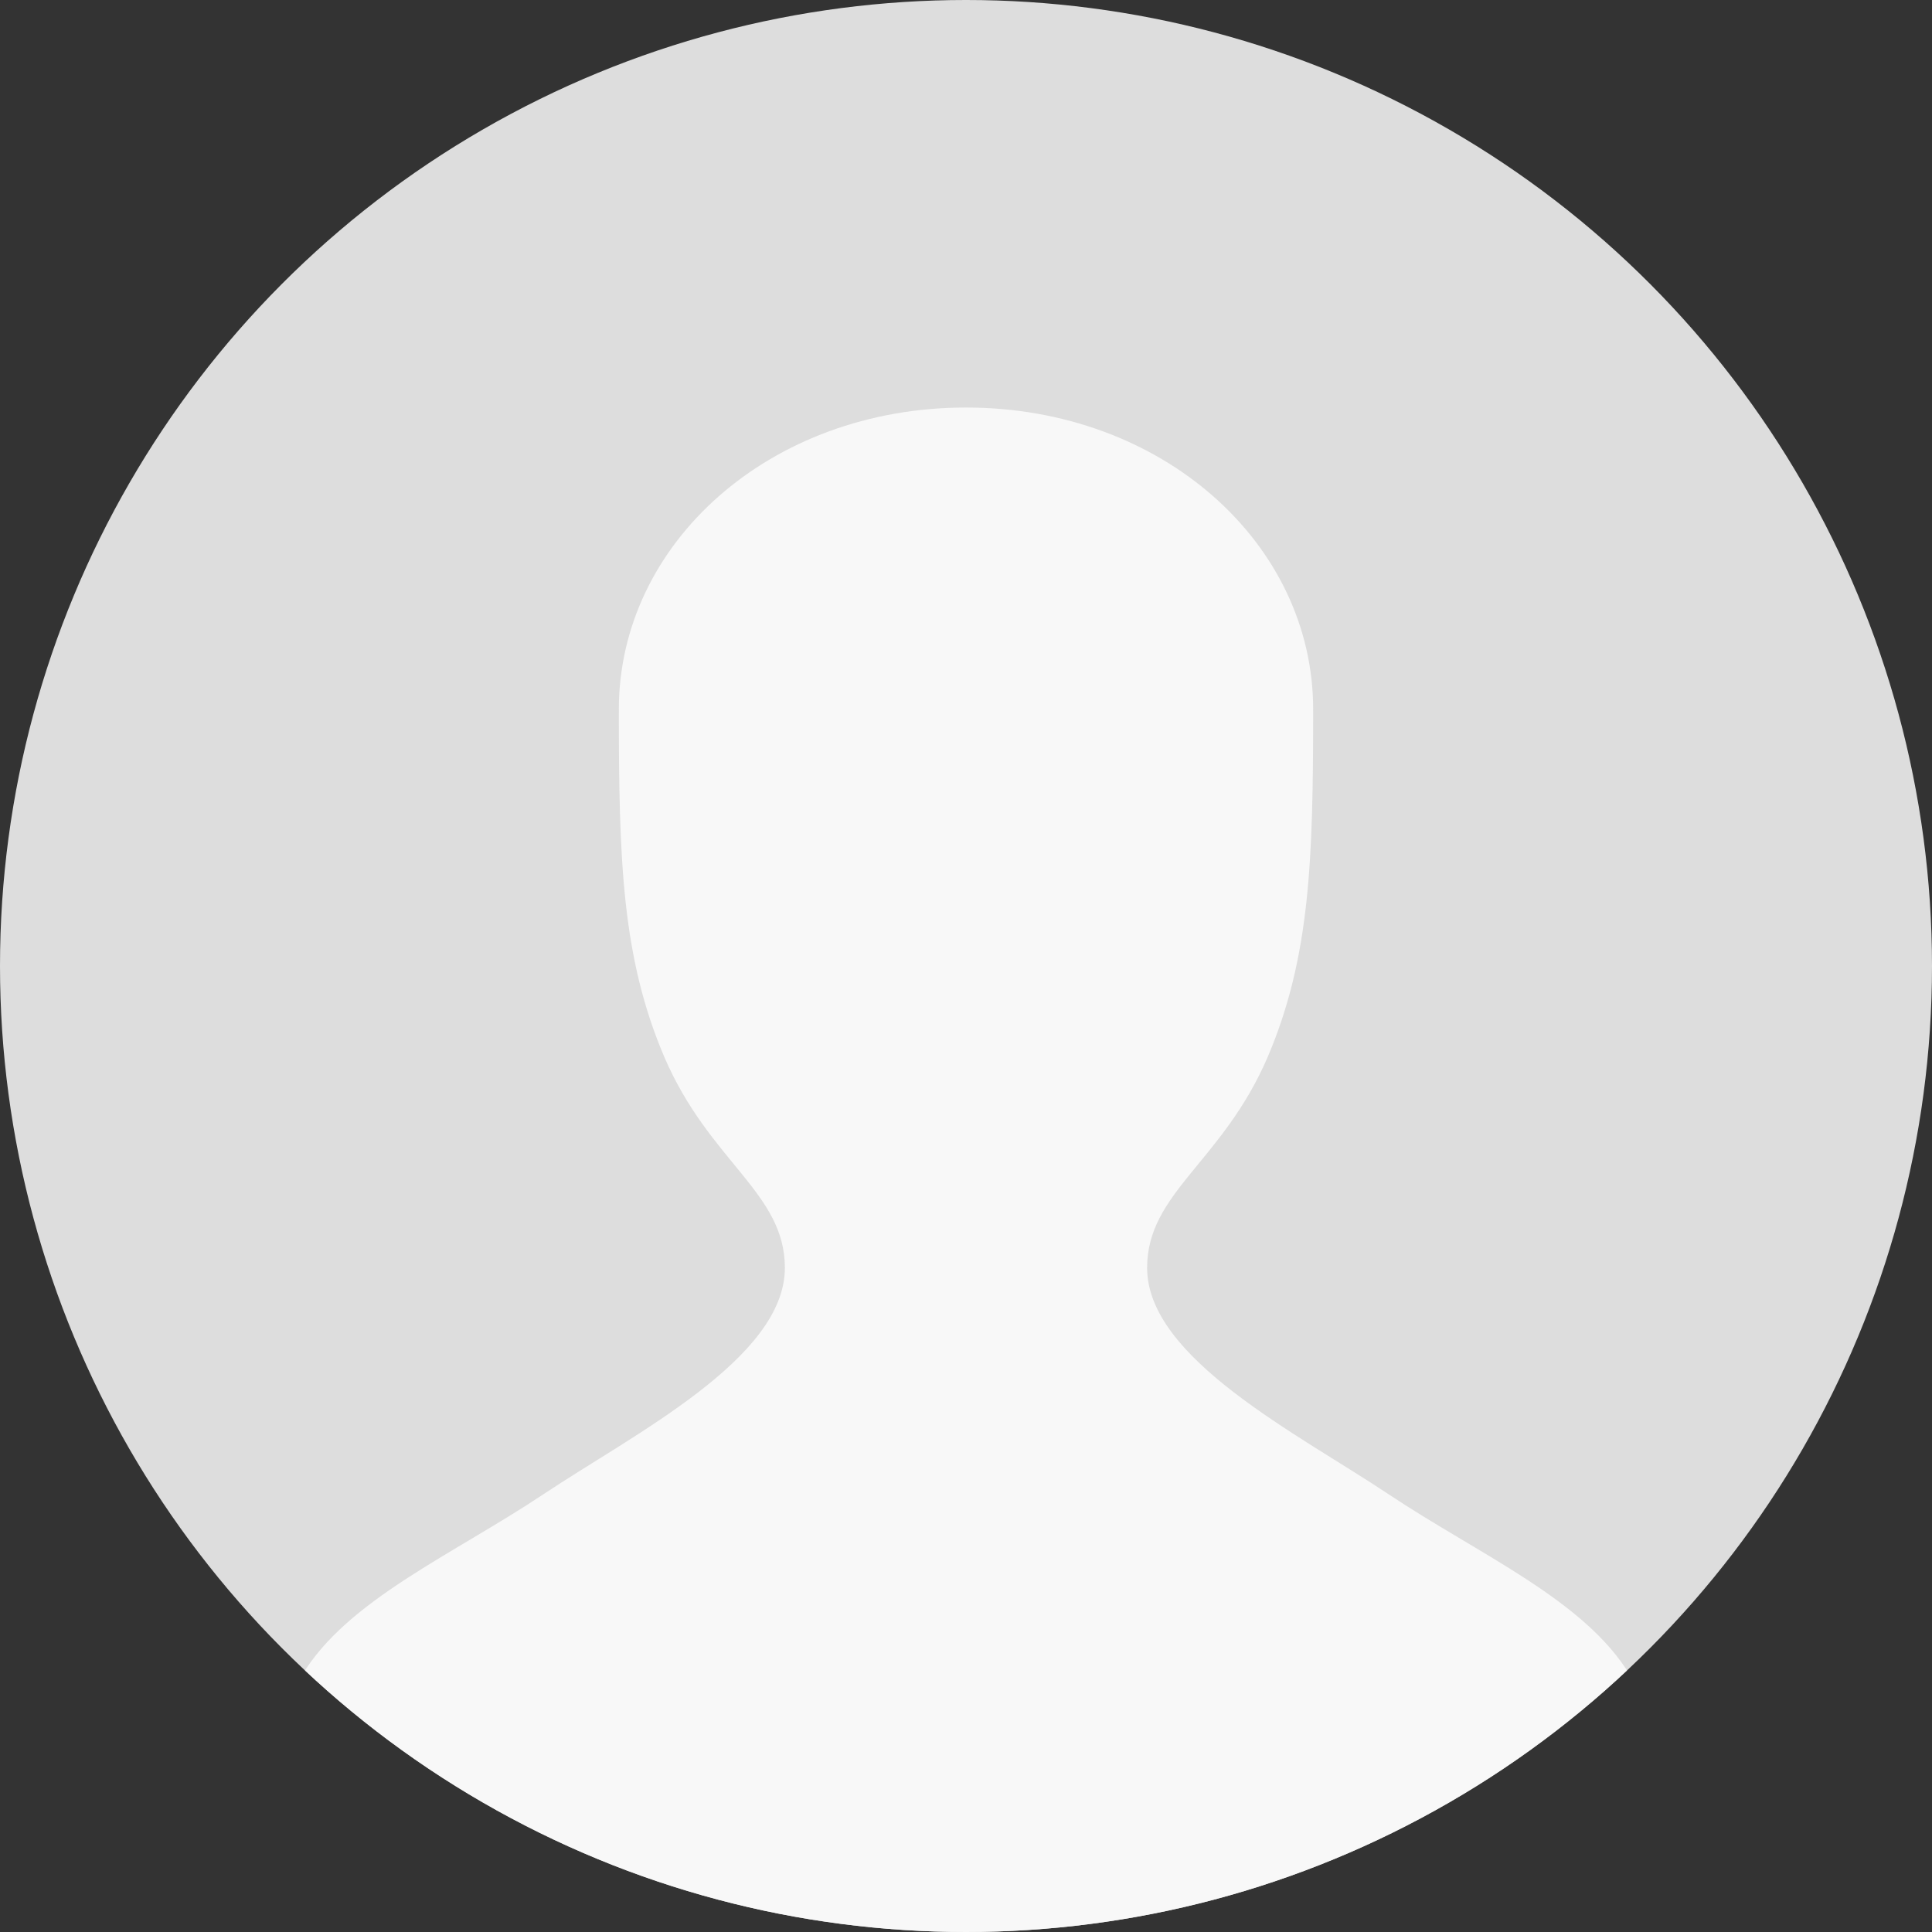 <?xml version="1.0" encoding="utf-8"?>
<!-- Generator: Adobe Illustrator 22.1.0, SVG Export Plug-In . SVG Version: 6.00 Build 0)  -->
<!DOCTYPE svg PUBLIC "-//W3C//DTD SVG 1.1//EN" "http://www.w3.org/Graphics/SVG/1.1/DTD/svg11.dtd">
<svg version="1.1" id="图层_1" xmlns="http://www.w3.org/2000/svg" xmlns:xlink="http://www.w3.org/1999/xlink" x="0px" y="0px"
	 width="128px" height="128px" viewBox="0 0 128 128" style="enable-background:new 0 0 128 128;" xml:space="preserve">
<rect x="0" y="0" width="128" height="128" fill="#333333" stroke="none"/>
<style type="text/css">
	.st0{fill:#DDDDDD;}
	.st1{clip-path:url(#SVGID_2_);fill:#F8F8F8;}
</style>
<circle class="st0" cx="64" cy="64" r="64"/>
<g>
	<defs>
		<circle id="SVGID_1_" cx="64" cy="64" r="64"/>
	</defs>
	<clipPath id="SVGID_2_">
		<use xlink:href="#SVGID_1_"  style="overflow:visible;"/>
	</clipPath>
	<path class="st1" d="M112.9,128c-1.1-5.7-3-13.9-4.9-17c-3-5-10-8-16-12s-16-9-16-15c0-5,5-7,8-14c2.8-6.6,3-13,3-23
		c0-11-10-20-23-20s-23,9-23,20c0,10,0.2,16.4,3,23c3,7,8,9,8,14c0,6-10,11-16,15s-13,7-16,12c-1.9,3.1-3.7,11.3-4.9,17H112.9z"/>
</g>
</svg>
